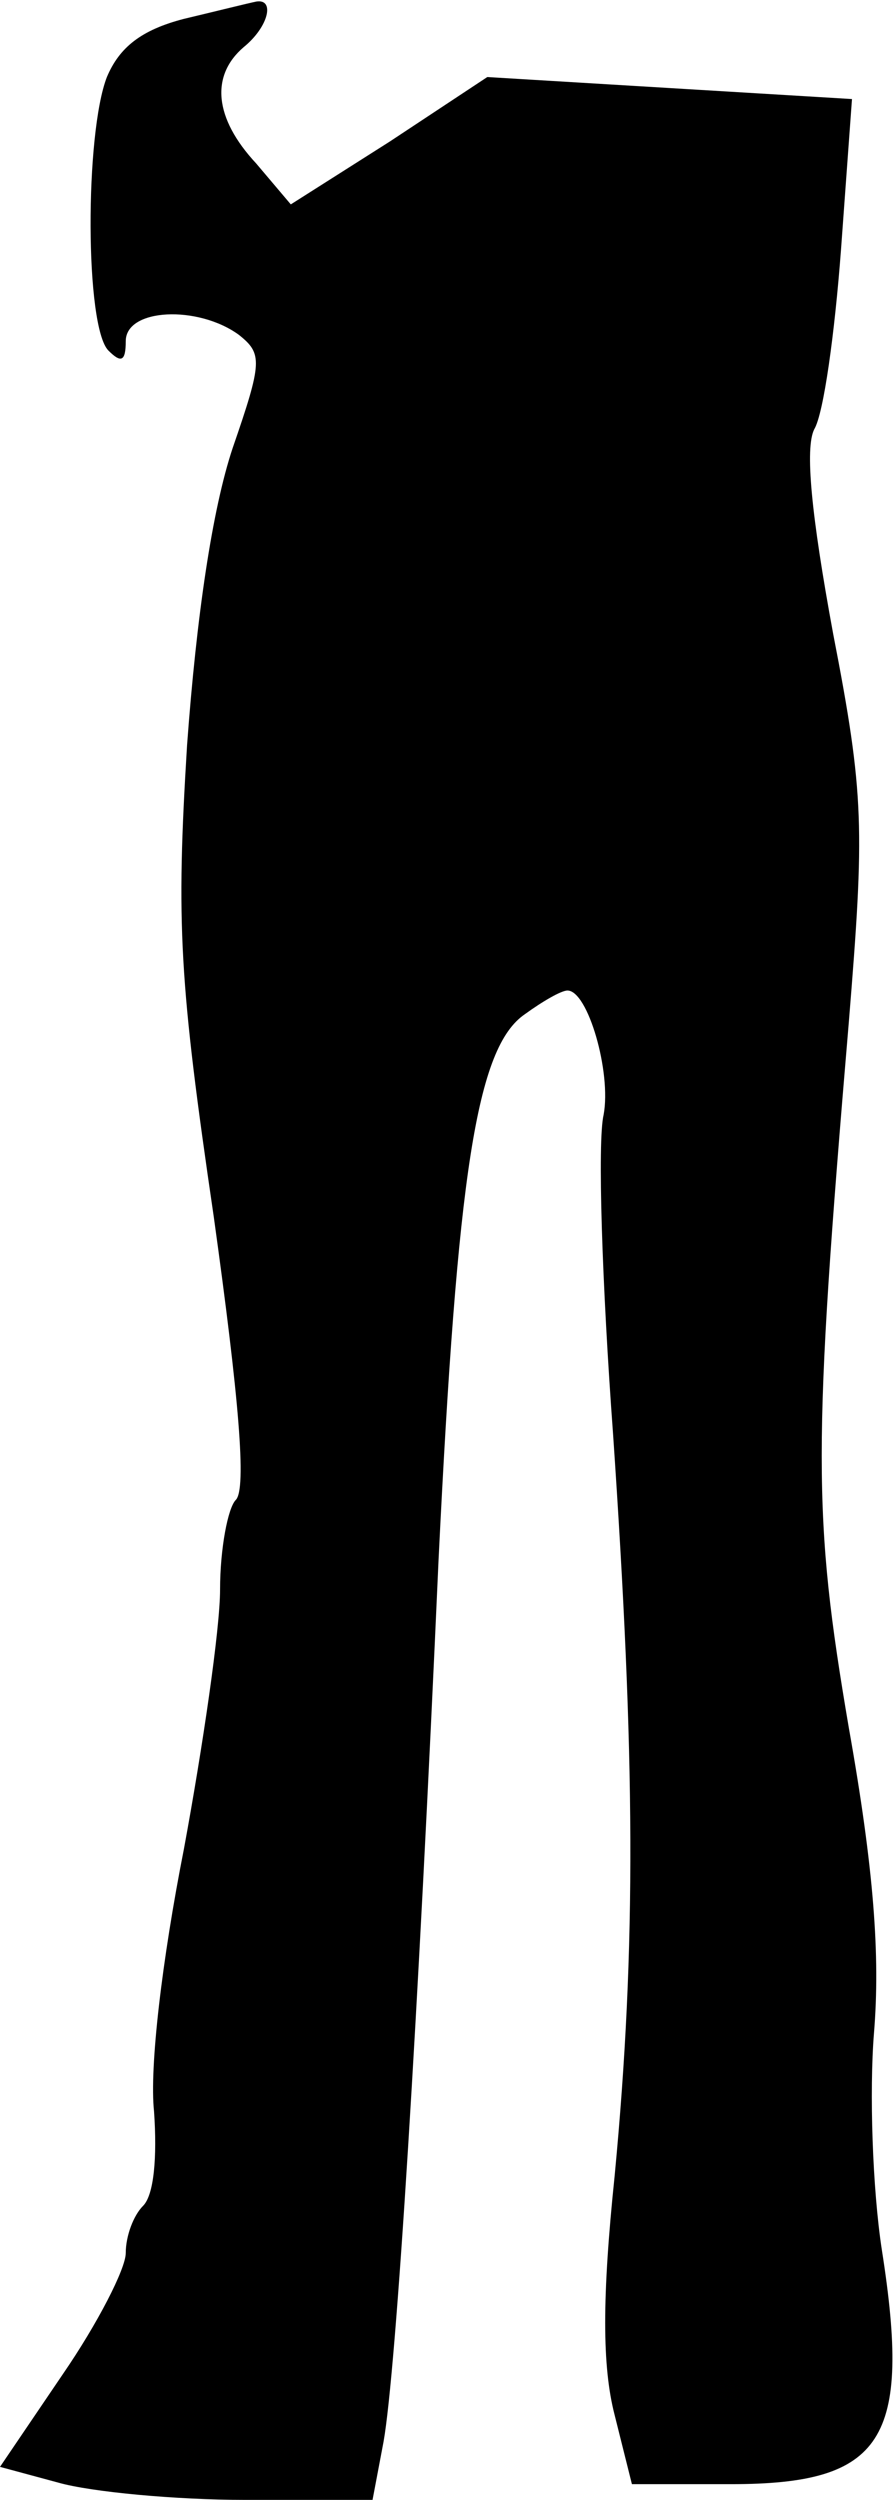 <?xml version="1.0" standalone="no"?>
<!DOCTYPE svg PUBLIC "-//W3C//DTD SVG 20010904//EN"
 "http://www.w3.org/TR/2001/REC-SVG-20010904/DTD/svg10.dtd">
<svg version="1.0" xmlns="http://www.w3.org/2000/svg"
 width="57pt" height="159pt" viewBox="0 0 57 159"
 preserveAspectRatio="xMidYMid meet">
<g transform="translate(0,159) scale(0.1,-0.1)"
fill="#000000" stroke="none">
<path fill="#000000" stroke="none" d="M117 1578 c-27 -7 -41 -18 -49 -37 -14
-36 -14 -159 1 -174 8 -8 11 -7 11 6 0 21 46 23 72 4 15 -12 15 -17 -4 -72
-13 -39 -23 -107 -29 -189 -7 -114 -5 -150 17 -300 16 -115 21 -173 14 -180
-5 -5 -10 -31 -10 -57 0 -25 -11 -100 -23 -165 -14 -71 -22 -139 -19 -167 2
-29 0 -53 -7 -60 -6 -6 -11 -19 -11 -30 0 -10 -18 -45 -40 -77 l-40 -59 37
-10 c21 -6 75 -11 119 -11 l81 0 7 37 c8 45 22 268 35 561 12 245 24 326 55
347 11 8 23 15 27 15 13 0 28 -52 23 -79 -4 -17 -1 -108 6 -203 14 -205 15
-325 1 -472 -8 -77 -8 -121 0 -152 l11 -44 63 0 c97 0 115 28 96 149 -6 39 -8
101 -5 138 4 49 0 104 -16 194 -23 135 -23 177 0 449 10 123 10 144 -10 247
-14 76 -18 118 -12 130 6 10 13 61 17 114 l7 96 -116 7 -116 7 -62 -41 -63
-40 -22 26 c-27 29 -29 56 -8 74 16 13 20 31 8 29 -5 -1 -25 -6 -46 -11z"/>
</g>
</svg>
